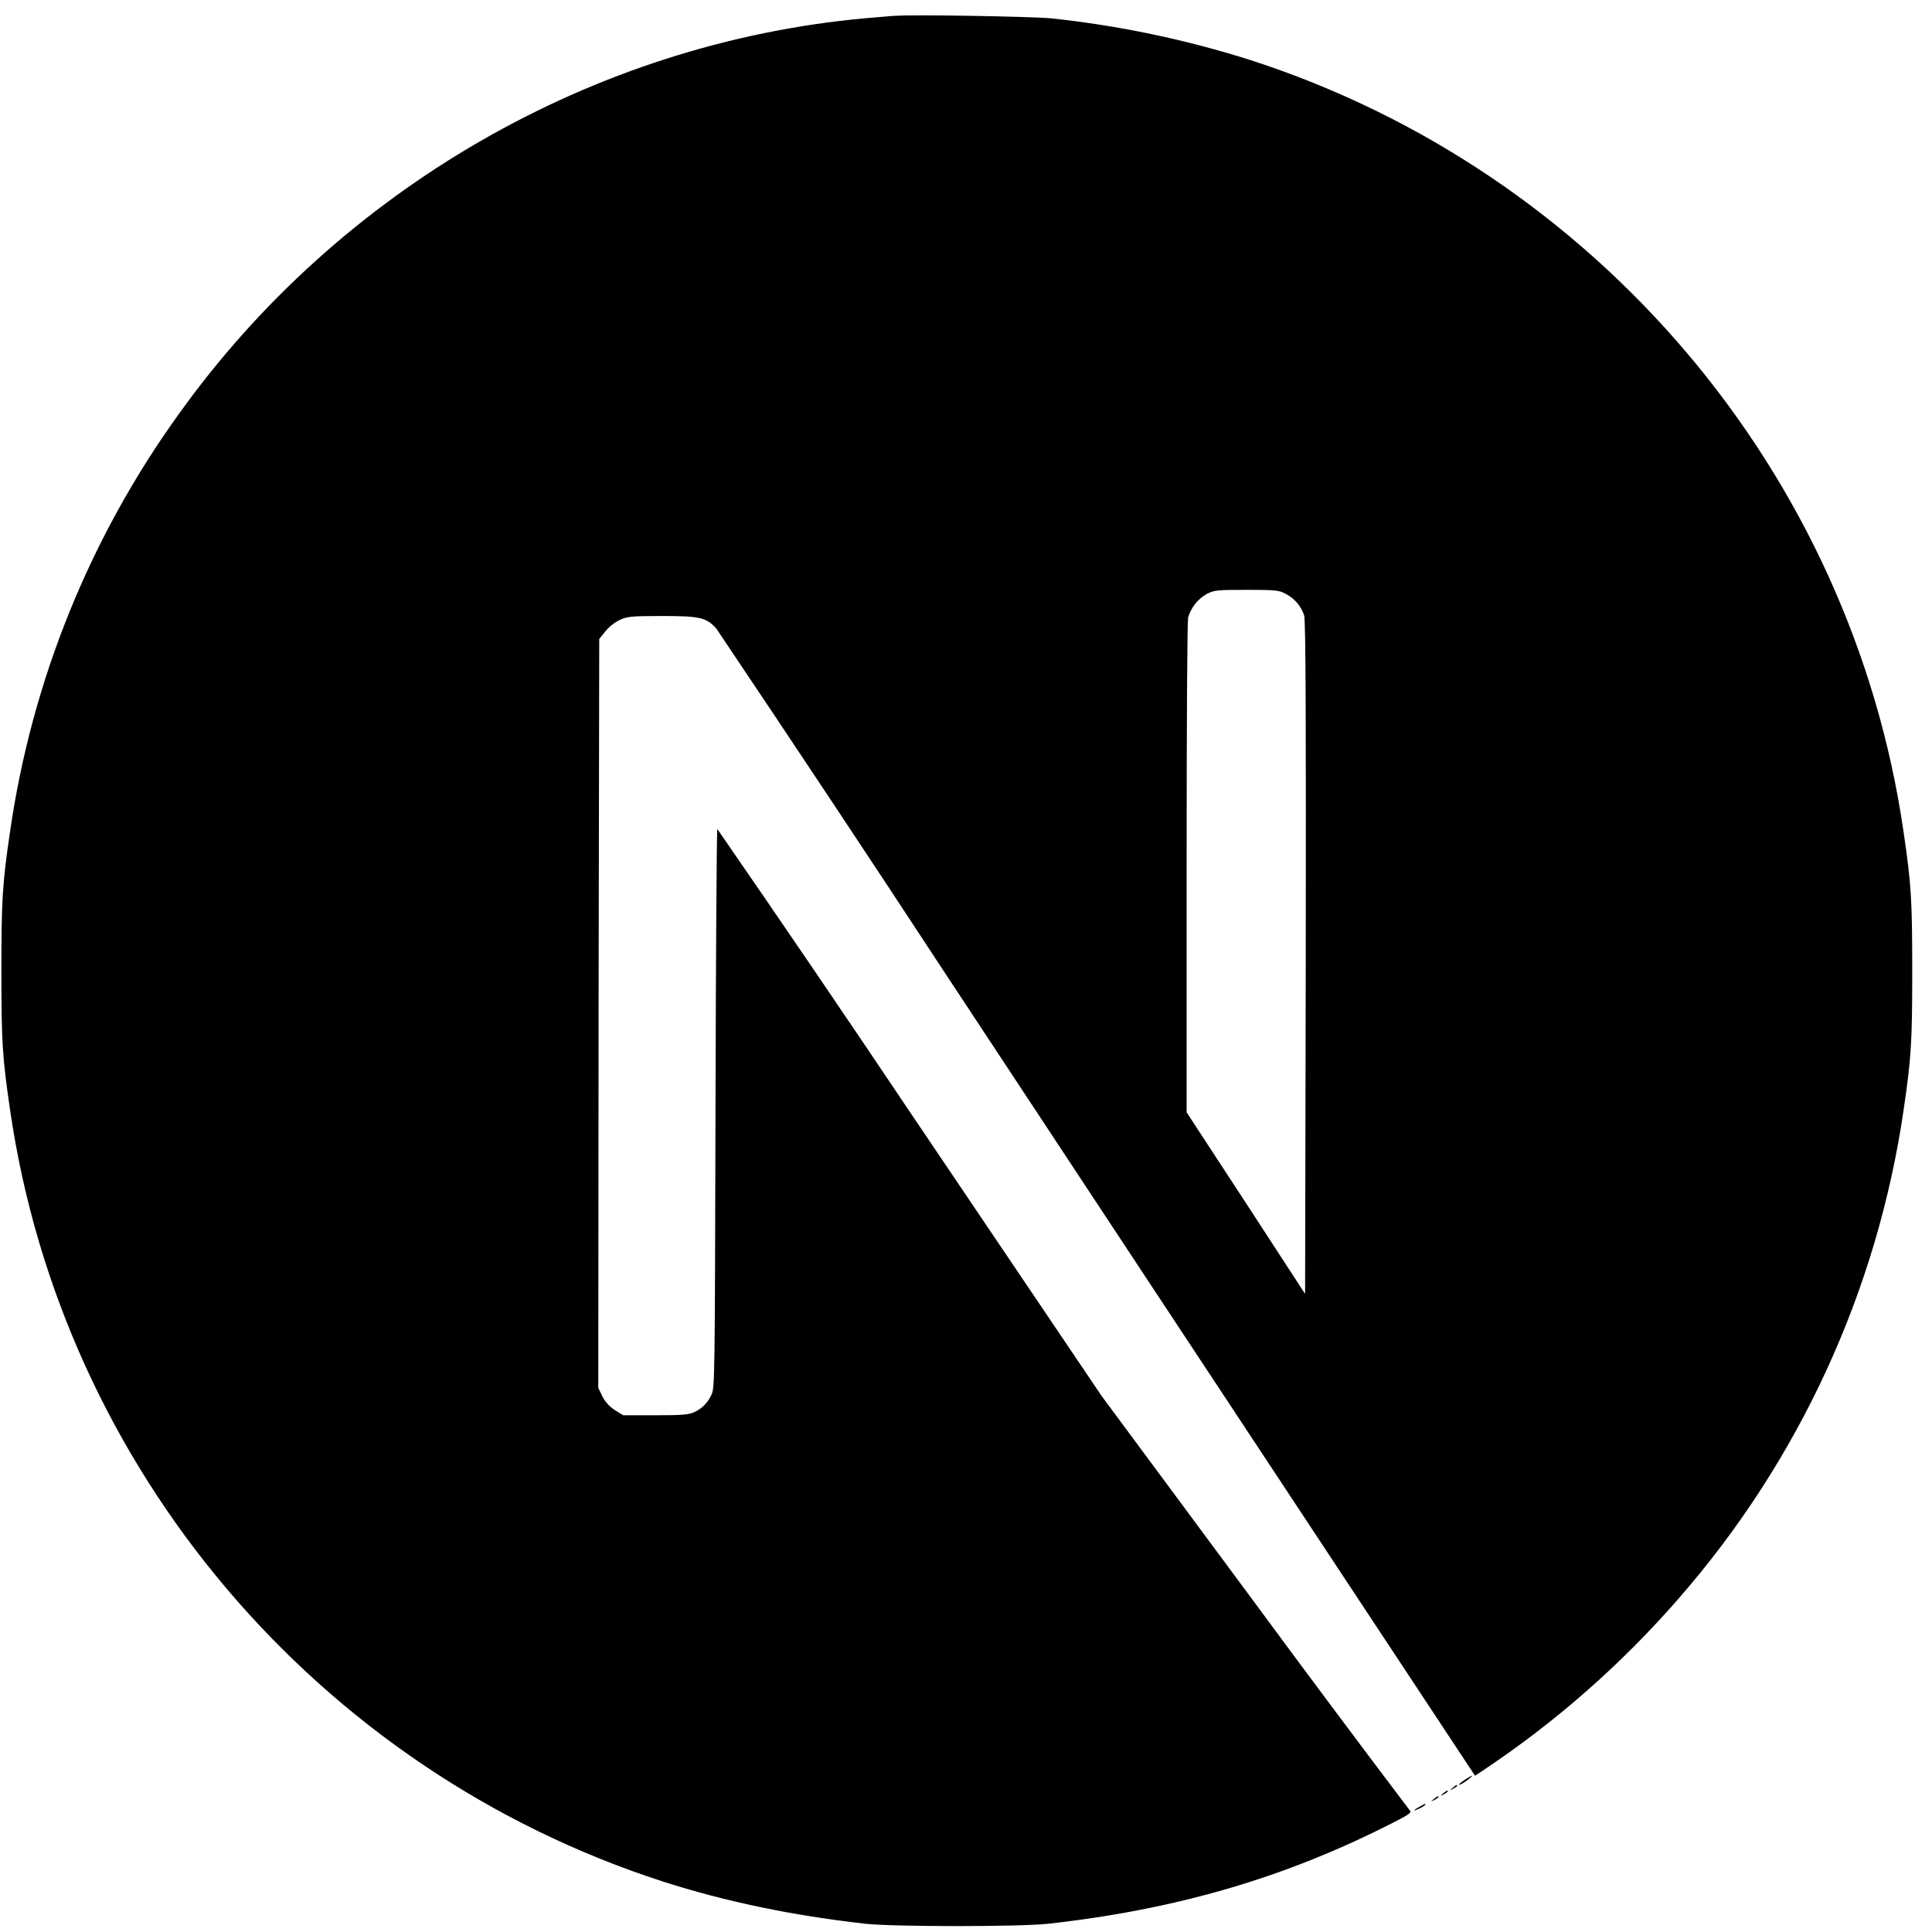 <svg width="91" height="91" viewBox="0 0 91 91" fill="none" xmlns="http://www.w3.org/2000/svg">
<g clip-path="url(#clip0_757_350)">
<path d="M66.861 85.102C66.526 85.279 66.554 85.336 66.874 85.172C66.973 85.132 67.064 85.074 67.142 85.001C67.142 84.942 67.142 84.942 66.861 85.102ZM67.535 84.737C67.375 84.869 67.375 84.869 67.566 84.781C67.637 84.748 67.702 84.704 67.758 84.649C67.758 84.573 67.713 84.59 67.535 84.737ZM67.974 84.472C67.814 84.604 67.814 84.604 68.005 84.517C68.076 84.483 68.141 84.438 68.196 84.382C68.196 84.312 68.151 84.326 67.974 84.472ZM68.419 84.211C68.258 84.343 68.258 84.343 68.444 84.253C68.548 84.197 68.635 84.137 68.635 84.121C68.635 84.05 68.59 84.064 68.419 84.211ZM69.018 83.814C68.711 84.019 68.604 84.151 68.885 84.005C69.074 83.89 69.394 83.637 69.338 83.637C69.217 83.682 69.116 83.758 69.015 83.814H69.018ZM42.122 0.744C41.916 0.758 41.3 0.814 40.761 0.859C27.969 2.018 16.002 8.903 8.417 19.509C4.225 25.326 1.5 32.069 0.474 39.166C0.111 41.641 0.066 42.372 0.066 45.727C0.066 49.08 0.111 49.8 0.474 52.275C2.924 69.181 14.95 83.372 31.251 88.632C34.185 89.568 37.259 90.215 40.761 90.612C42.122 90.758 48.008 90.758 49.37 90.612C55.422 89.937 60.532 88.443 65.589 85.864C66.365 85.471 66.512 85.367 66.408 85.279C63.941 82.018 61.495 78.742 59.07 75.45L51.878 65.738L42.87 52.393C39.873 47.924 36.846 43.477 33.788 39.05C33.757 39.05 33.718 44.982 33.701 52.216C33.67 64.886 33.67 65.401 33.51 65.693C33.356 66.046 33.081 66.333 32.734 66.5C32.455 66.632 32.205 66.661 30.875 66.661H29.353L28.956 66.413C28.708 66.254 28.506 66.031 28.371 65.769L28.18 65.372L28.194 47.735L28.225 30.098L28.504 29.747C28.681 29.53 28.9 29.352 29.148 29.221C29.516 29.043 29.662 29.015 31.184 29.015C32.97 29.015 33.265 29.086 33.735 29.6C37.384 35.028 41.002 40.477 44.588 45.947C50.435 54.812 58.417 66.908 62.341 72.842L69.476 83.64L69.828 83.406C73.257 81.127 76.364 78.398 79.067 75.292C84.735 68.804 88.414 60.819 89.661 52.294C90.024 49.819 90.069 49.085 90.069 45.733C90.069 42.377 90.024 41.66 89.661 39.185C87.212 22.279 75.186 8.087 58.884 2.825C55.838 1.86 52.702 1.204 49.524 0.865C48.672 0.778 42.856 0.674 42.124 0.75L42.122 0.744ZM60.535 27.961C60.744 28.063 60.931 28.207 61.084 28.383C61.237 28.558 61.354 28.763 61.427 28.984C61.503 29.221 61.517 34.111 61.503 45.128L61.472 60.946L58.69 56.671L55.892 52.393V40.909C55.892 33.465 55.923 29.291 55.962 29.086C56.1 28.615 56.416 28.216 56.842 27.975C57.191 27.797 57.326 27.783 58.718 27.783C60.02 27.783 60.243 27.797 60.535 27.961Z" fill="black"/>
</g>
<defs>
<clipPath id="clip0_757_350">
<rect width="90" height="90" fill="white" transform="translate(0.066 0.713)"/>
</clipPath>
</defs>
</svg>

